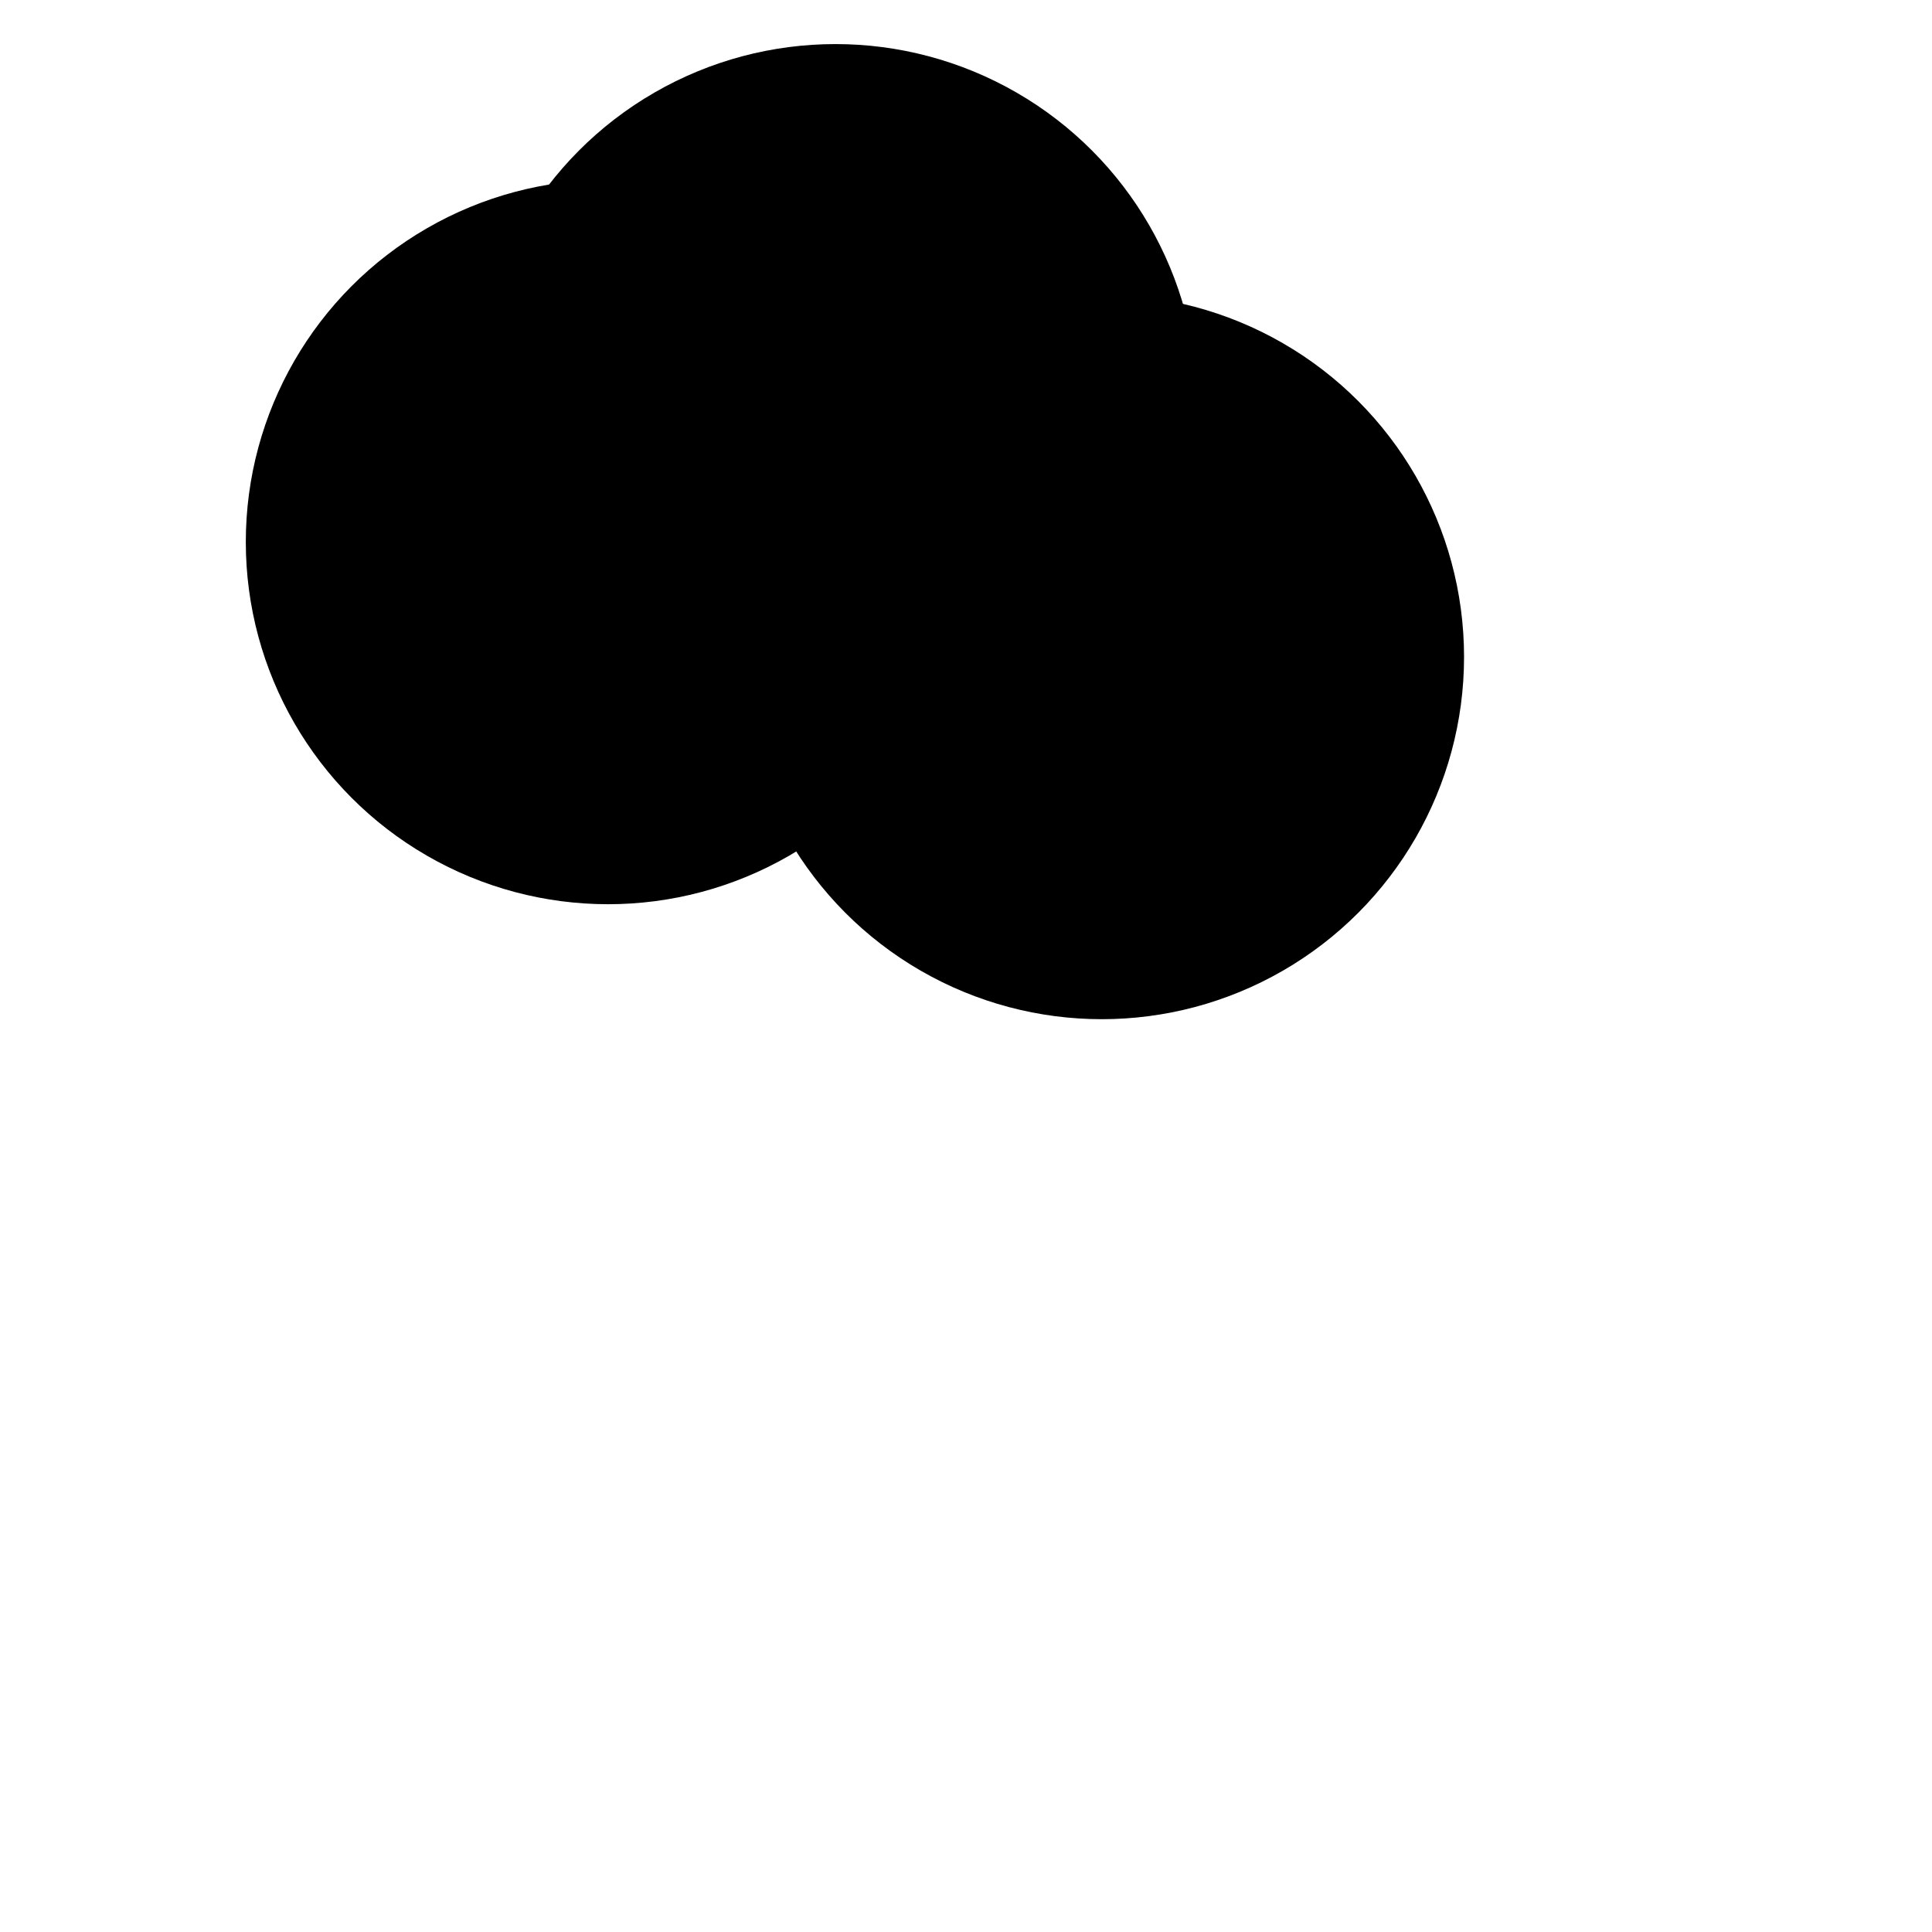 <svg xmlns="http://www.w3.org/2000/svg" version="1.1" xmlns:xlink="http://www.w3.org/1999/xlink" xmlns:svgjs="http://svgjs.dev/svgjs" viewBox="0 0 800 800"><defs><filter id="bbblurry-filter" x="-100%" y="-100%" width="400%" height="400%" filterUnits="objectBoundingBox" primitiveUnits="userSpaceOnUse" color-interpolation-filters="sRGB">
	<feGaussianBlur stdDeviation="130" x="0%" y="0%" width="100%" height="100%" in="SourceGraphic" edgeMode="none" result="blur"></feGaussianBlur></filter></defs><g filter="url(#bbblurry-filter)"><ellipse rx="150" ry="150" cx="251.783" cy="224.419" fill="hsl(37, 99%, 67%)"></ellipse><ellipse rx="150" ry="150" cx="456.232" cy="272.028" fill="hsl(316, 73%, 52%)"></ellipse><ellipse rx="150" ry="150" cx="345.957" cy="168.252" fill="hsl(185, 100%, 57%)"></ellipse></g></svg>
